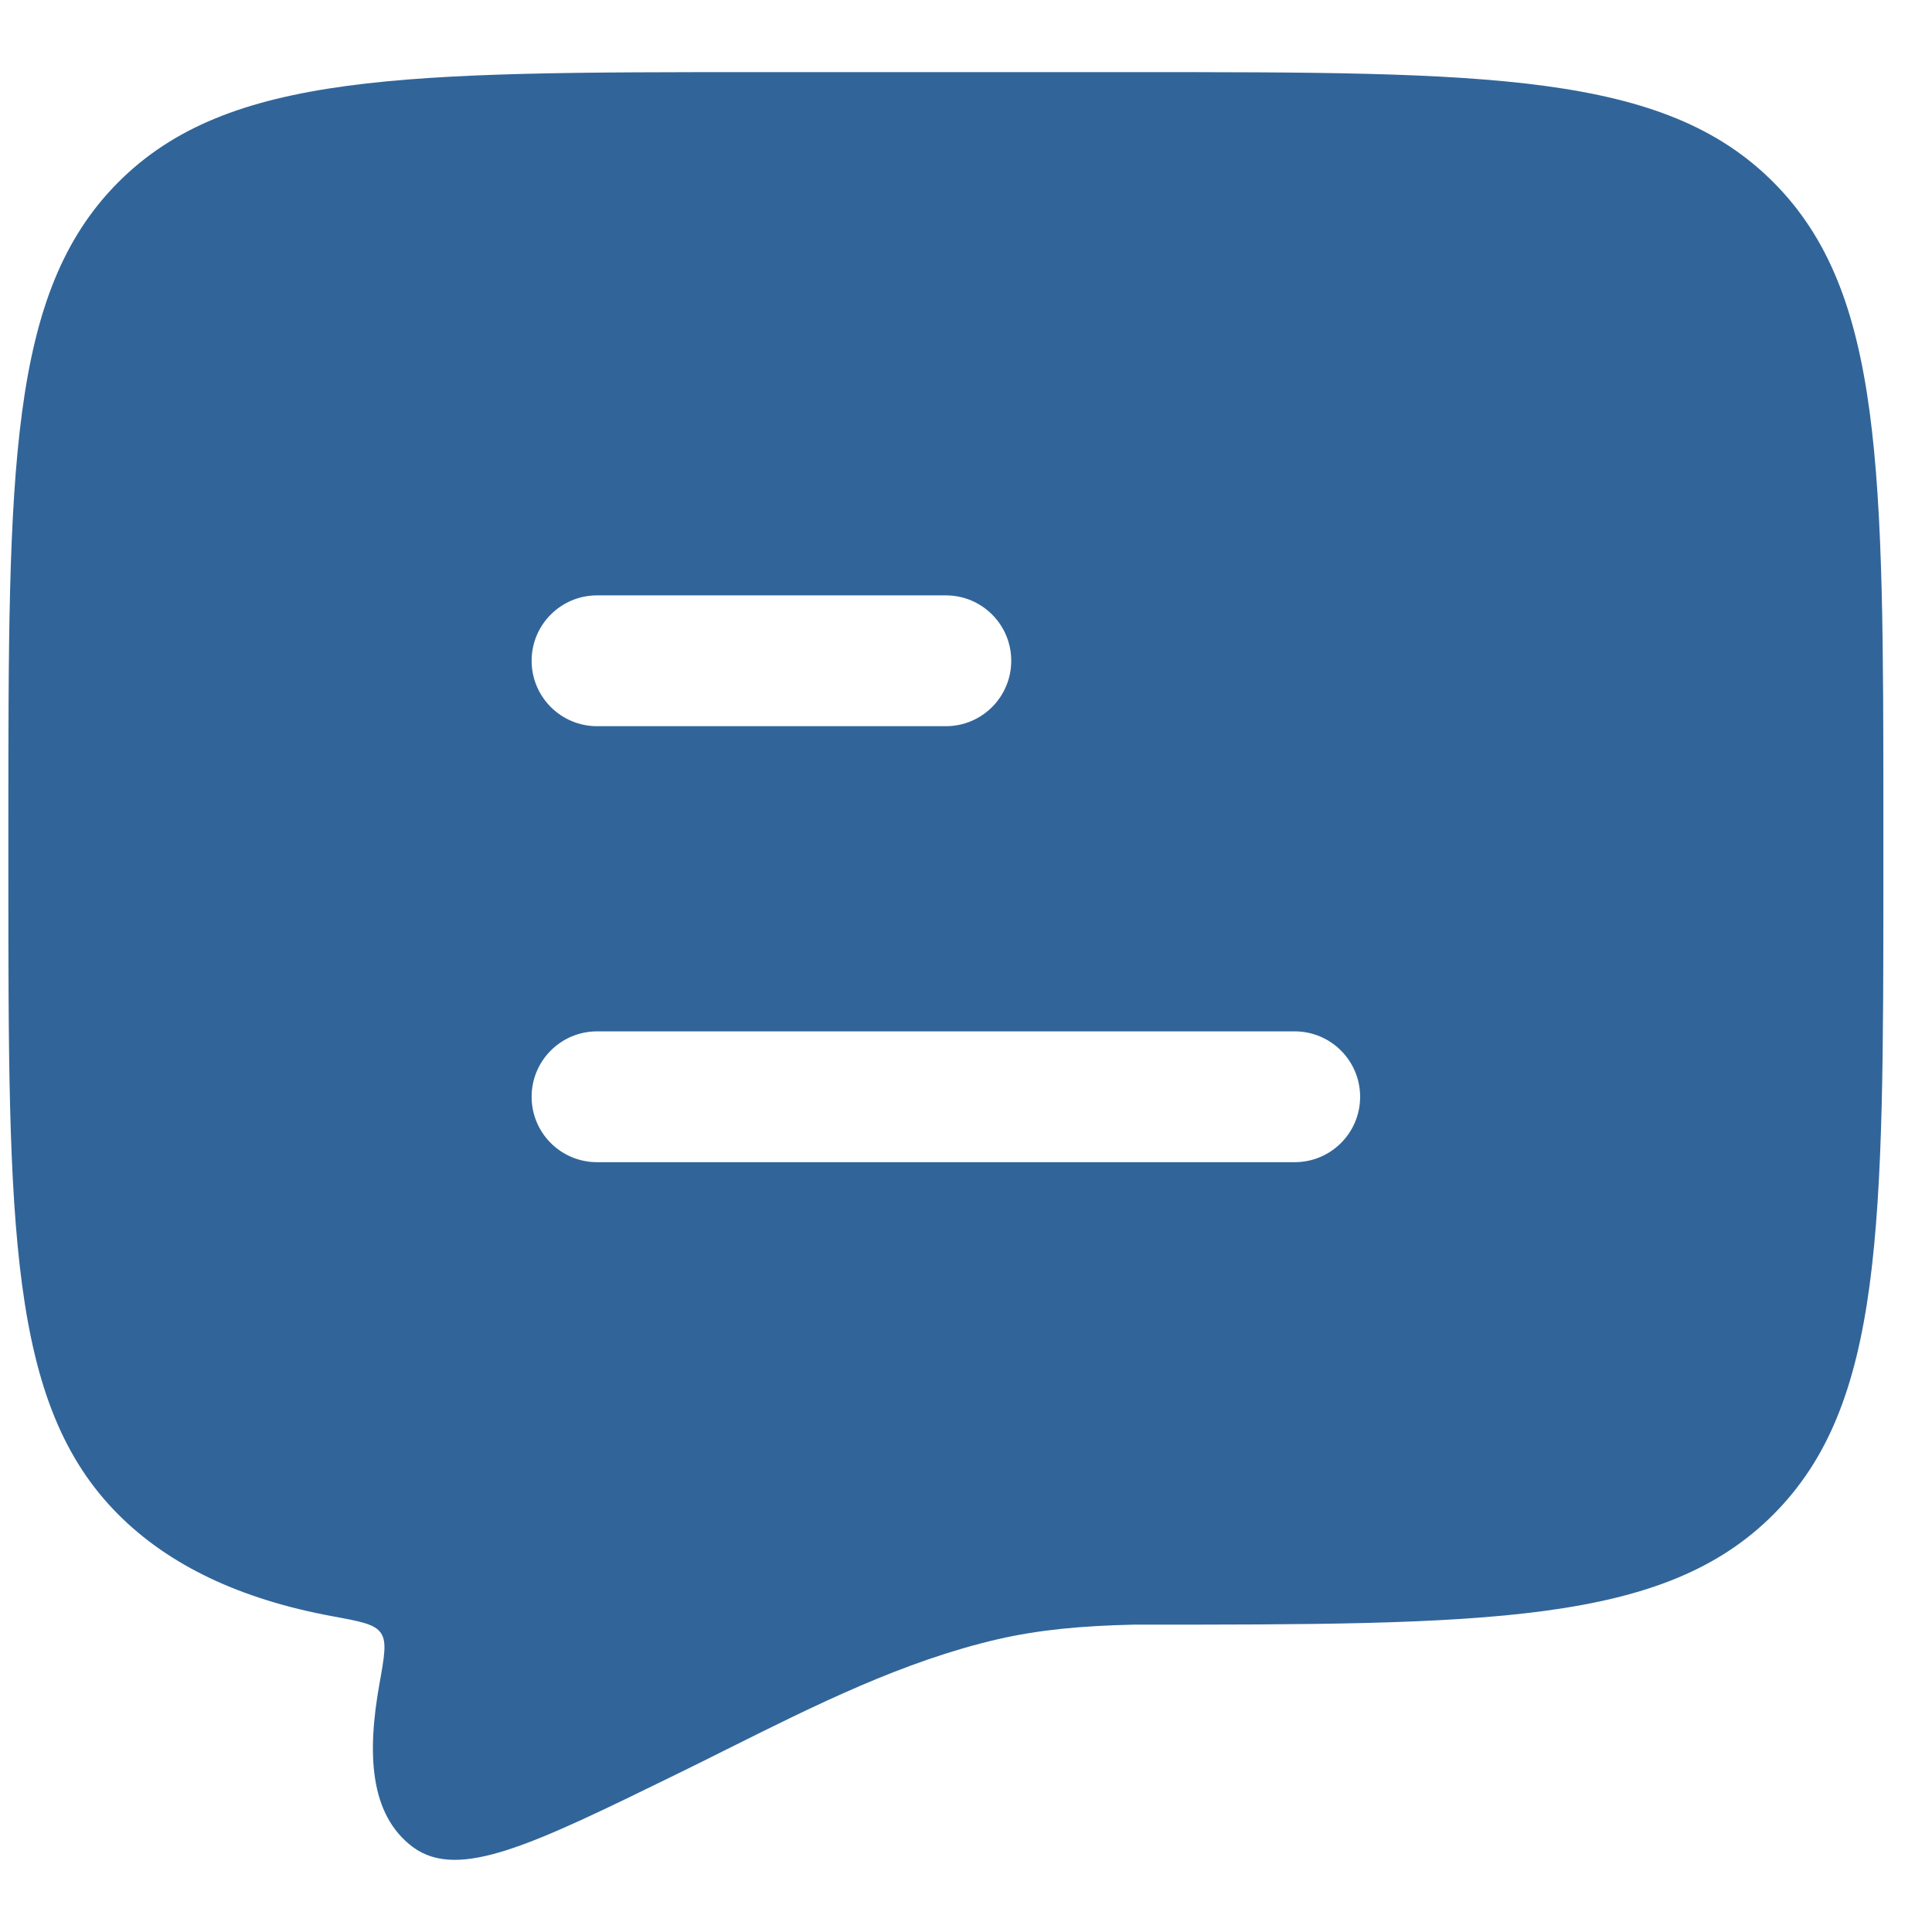 <svg width="24" height="24" viewBox="0 0 24 24" fill="none" xmlns="http://www.w3.org/2000/svg">
<path fill-rule="evenodd" clip-rule="evenodd" d="M14.079 0.896H9.421C5.029 0.896 2.833 0.896 1.468 2.265C0.104 3.635 0.104 5.839 0.104 10.247V10.831C0.104 15.239 0.104 17.443 1.468 18.812C2.098 19.444 2.983 19.866 4.127 20.077C4.479 20.142 4.654 20.174 4.731 20.285C4.807 20.395 4.776 20.57 4.713 20.921C4.561 21.771 4.585 22.539 5.13 22.946C5.701 23.363 6.611 22.918 8.431 22.027C8.632 21.929 8.834 21.828 9.037 21.726L9.04 21.725C10.121 21.185 11.222 20.634 12.396 20.363C12.906 20.246 13.426 20.197 14.079 20.182C18.471 20.182 20.667 20.182 22.031 18.812C23.396 17.443 23.396 15.239 23.396 10.831V10.247C23.396 5.839 23.396 3.635 22.031 2.265C20.667 0.896 18.471 0.896 14.079 0.896ZM16.896 13.625C16.896 14.074 16.532 14.437 16.083 14.437H7.417C6.968 14.437 6.604 14.074 6.604 13.625C6.604 13.176 6.968 12.812 7.417 12.812H16.083C16.532 12.812 16.896 13.176 16.896 13.625ZM12.562 8.208C12.562 8.657 12.199 9.021 11.75 9.021H7.417C6.968 9.021 6.604 8.657 6.604 8.208C6.604 7.76 6.968 7.396 7.417 7.396H11.75C12.199 7.396 12.562 7.76 12.562 8.208Z" fill="#316599"/>
</svg>
